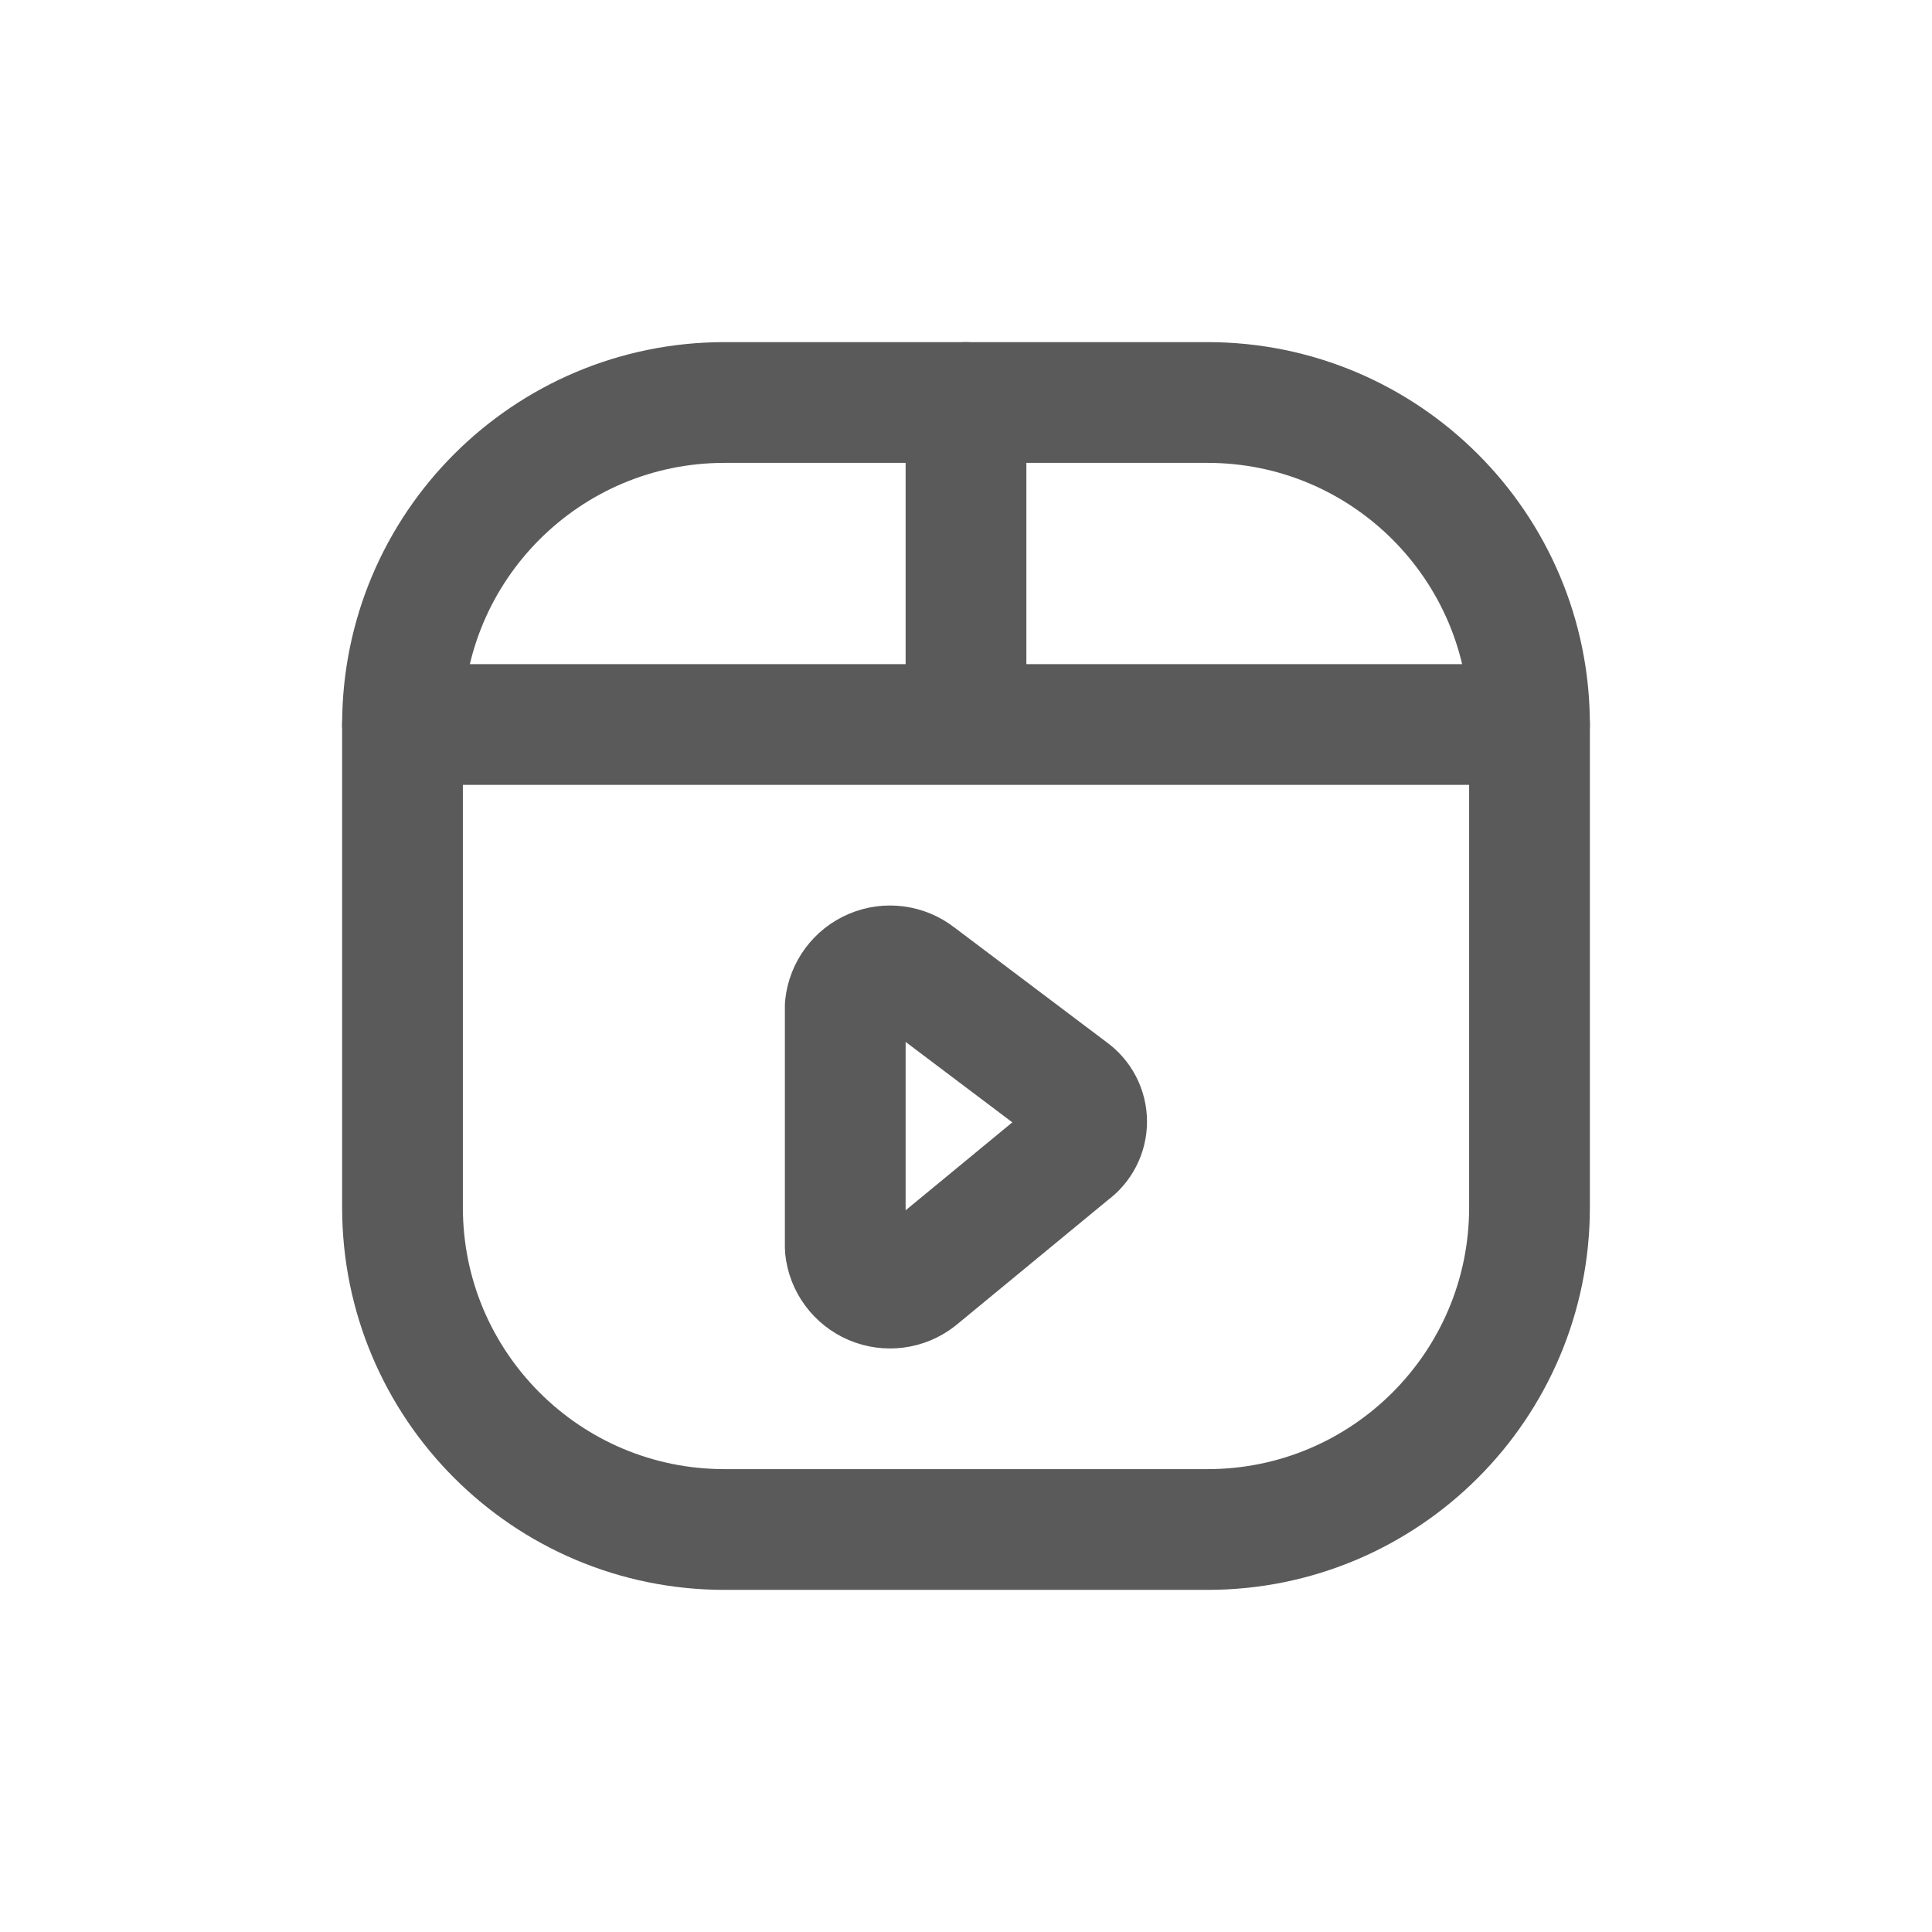 <svg width="48" height="48" viewBox="0 0 48 48" fill="none" xmlns="http://www.w3.org/2000/svg">
<path fill-rule="evenodd" clip-rule="evenodd" d="M38 18V30C38 34.418 34.418 38 30 38H18C13.582 38 10 34.418 10 30V18C10 13.582 13.582 10 18 10H30C34.418 10 38 13.582 38 18Z" stroke="#5A5A5A" stroke-width="3" stroke-linecap="round" stroke-linejoin="round"/>
<path fill-rule="evenodd" clip-rule="evenodd" d="M22.8 24.234L26.6 27.098C26.849 27.275 26.997 27.561 26.997 27.866C26.997 28.171 26.849 28.457 26.6 28.634L22.8 31.766C22.479 32.016 22.048 32.072 21.674 31.913C21.299 31.753 21.041 31.403 21 30.998V24.998C21.043 24.594 21.301 24.245 21.675 24.086C22.049 23.927 22.48 23.984 22.8 24.234V24.234Z" stroke="#5A5A5A" stroke-width="3" stroke-linecap="round" stroke-linejoin="round"/>
<path d="M38 19.5C38.828 19.5 39.5 18.828 39.5 18C39.5 17.172 38.828 16.5 38 16.5V19.5ZM24 16.5C23.172 16.5 22.5 17.172 22.5 18C22.5 18.828 23.172 19.5 24 19.5V16.5ZM10 16.5C9.172 16.5 8.5 17.172 8.5 18C8.5 18.828 9.172 19.5 10 19.5V16.5ZM24 19.5C24.828 19.5 25.5 18.828 25.5 18C25.5 17.172 24.828 16.5 24 16.5V19.5ZM22.5 18C22.5 18.828 23.172 19.5 24 19.5C24.828 19.5 25.5 18.828 25.5 18H22.5ZM25.5 10C25.5 9.172 24.828 8.5 24 8.5C23.172 8.5 22.5 9.172 22.5 10H25.5ZM38 16.5H24V19.5H38V16.5ZM10 19.5H24V16.5H10V19.5ZM25.5 18V10H22.5V18H25.5Z" fill="#5A5A5A"/>
</svg>
